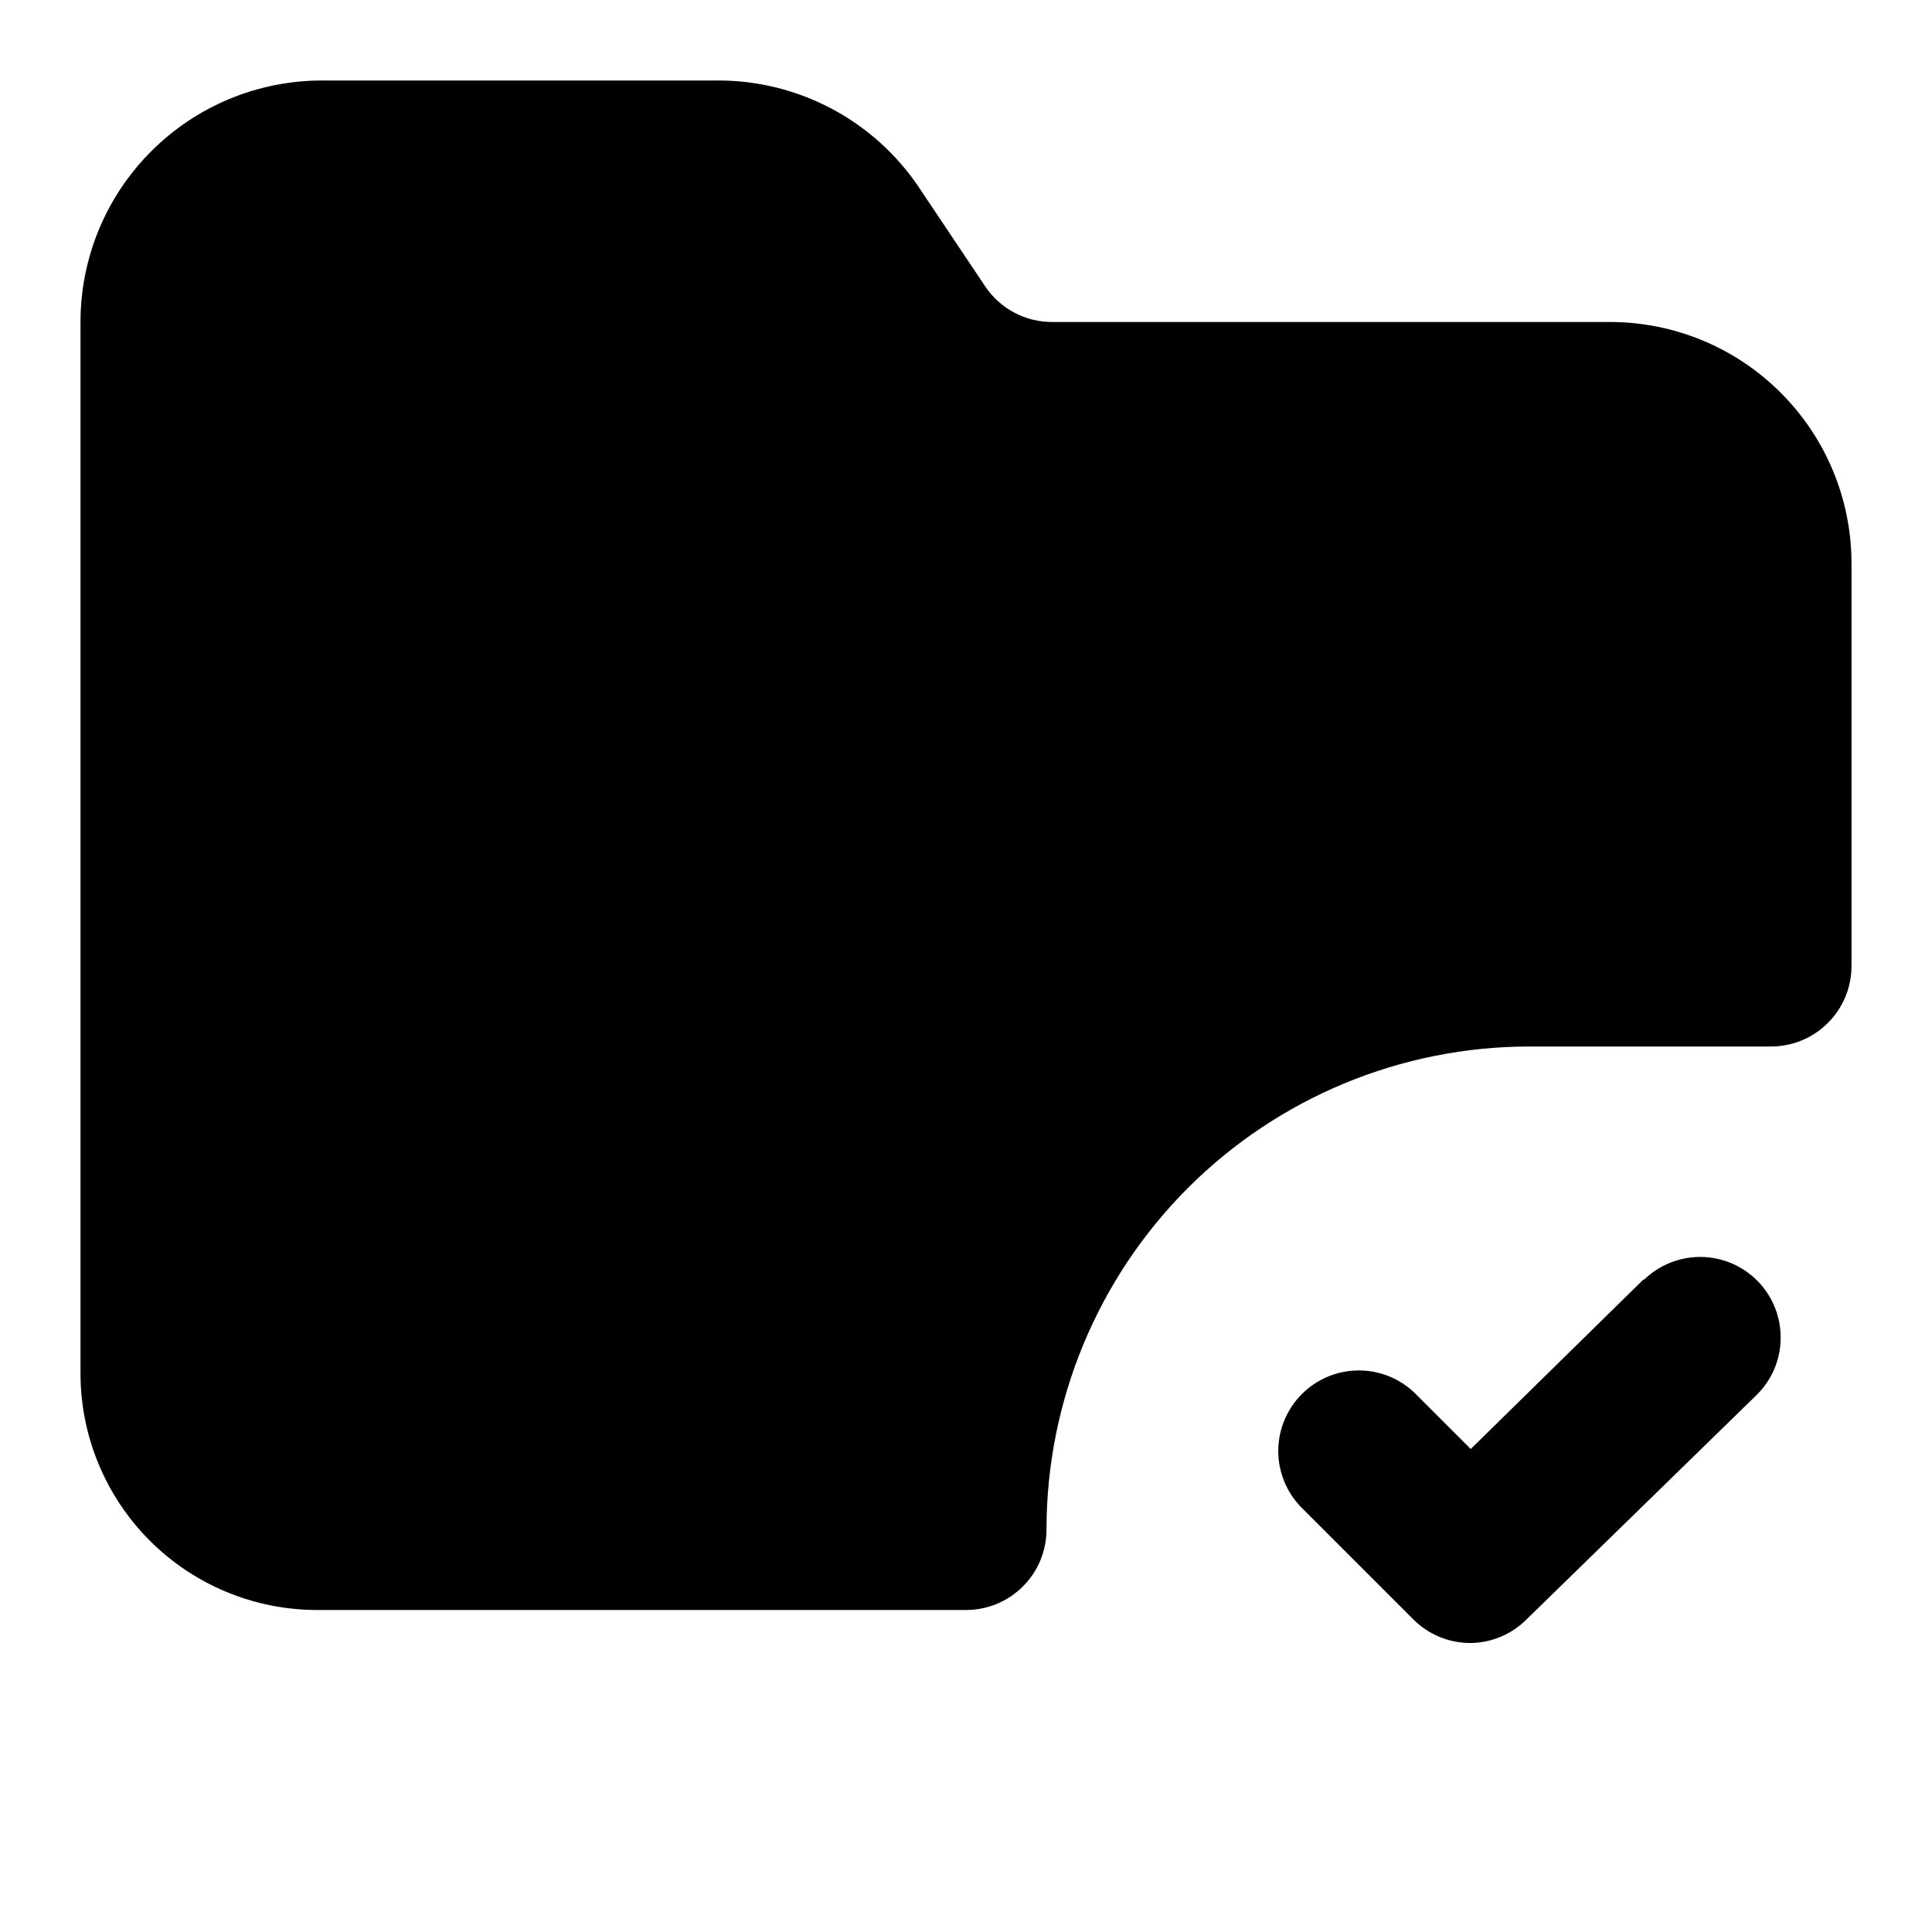 <svg width="24" height="24" viewBox="0 0 24 24" fill="none" xmlns="http://www.w3.org/2000/svg">
<path d="M20.42 15.89L18.27 18L17.59 17.32C17.497 17.226 17.386 17.152 17.265 17.101C17.143 17.05 17.012 17.024 16.88 17.024C16.748 17.024 16.617 17.05 16.495 17.101C16.373 17.152 16.263 17.226 16.17 17.32C15.984 17.507 15.879 17.761 15.879 18.025C15.879 18.289 15.984 18.543 16.17 18.73L17.55 20.11C17.643 20.204 17.753 20.28 17.875 20.331C17.997 20.383 18.128 20.409 18.26 20.41C18.522 20.409 18.774 20.305 18.96 20.12L21.82 17.33C22.01 17.144 22.118 16.891 22.12 16.626C22.123 16.36 22.021 16.105 21.835 15.915C21.649 15.725 21.396 15.617 21.131 15.614C20.865 15.612 20.61 15.714 20.42 15.9V15.89Z" fill="black"/>
<path d="M23 7V12C23 12.265 22.895 12.52 22.707 12.707C22.52 12.895 22.265 13 22 13H19C17.409 13 15.883 13.632 14.757 14.757C13.632 15.883 13 17.409 13 19C13 19.265 12.895 19.52 12.707 19.707C12.52 19.895 12.265 20 12 20H3.94C3.16 20 2.412 19.69 1.861 19.139C1.31 18.587 1 17.84 1 17.06V4C1 3.204 1.316 2.441 1.879 1.879C2.441 1.316 3.204 1 4 1H8.93C9.42 1.001 9.902 1.122 10.334 1.352C10.766 1.582 11.136 1.914 11.41 2.32L12.24 3.56C12.333 3.697 12.458 3.809 12.604 3.886C12.751 3.963 12.915 4.002 13.08 4H20C20.796 4 21.559 4.316 22.121 4.879C22.684 5.441 23 6.204 23 7V7Z" fill="black"/>
</svg>

